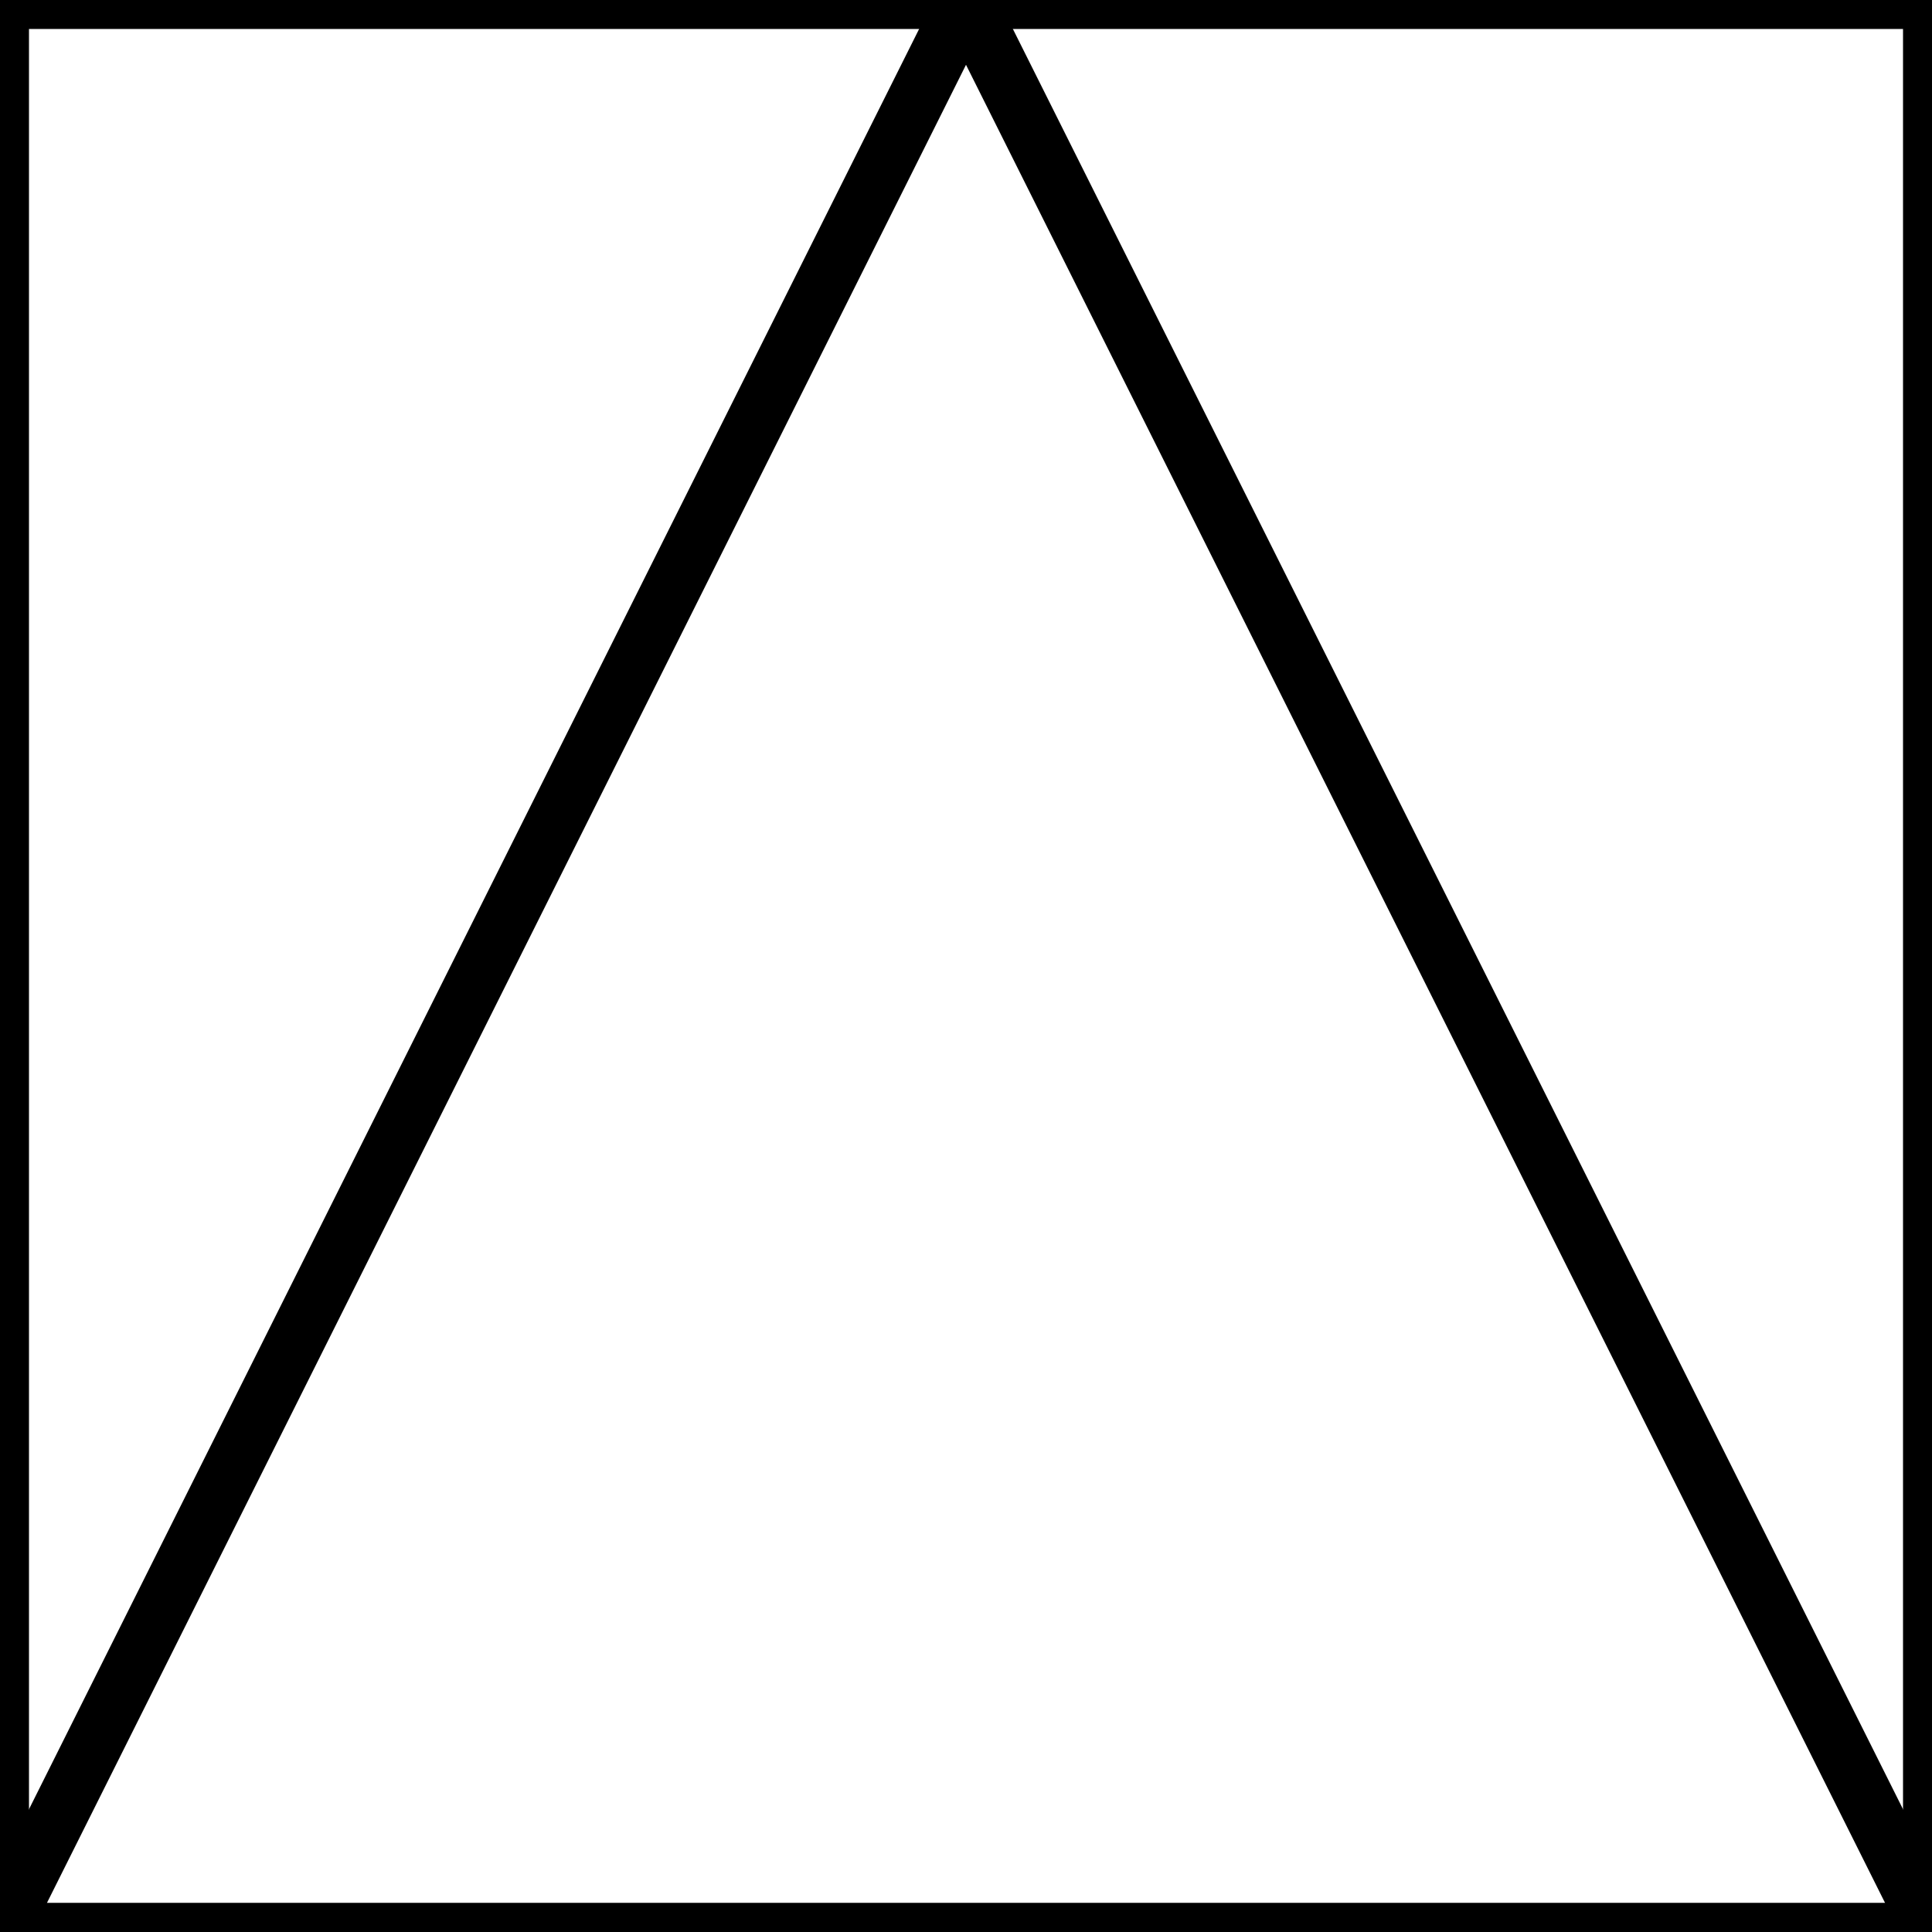 <?xml version="1.0"?>
<!DOCTYPE svg PUBLIC "-//W3C//DTD SVG 1.1//EN"
  "http://www.w3.org/Graphics/SVG/1.1/DTD/svg11.dtd">

<svg version="1.1" width="100" height="100" xmlns="http://www.w3.org/2000/svg">
  <!-- Draw a triangle inside the 100 x 100 unit square -->
  <path id="triangle" d="M50 0 L100 100 L0 100 Z" style="stroke:black;stroke-width:3;fill:none;" />
  <path id="rectangle" d="L0 100 L100 100 L100 0 L0 0 Z" style="stroke:black;stroke-width:3;fill:none;" />
</svg>
